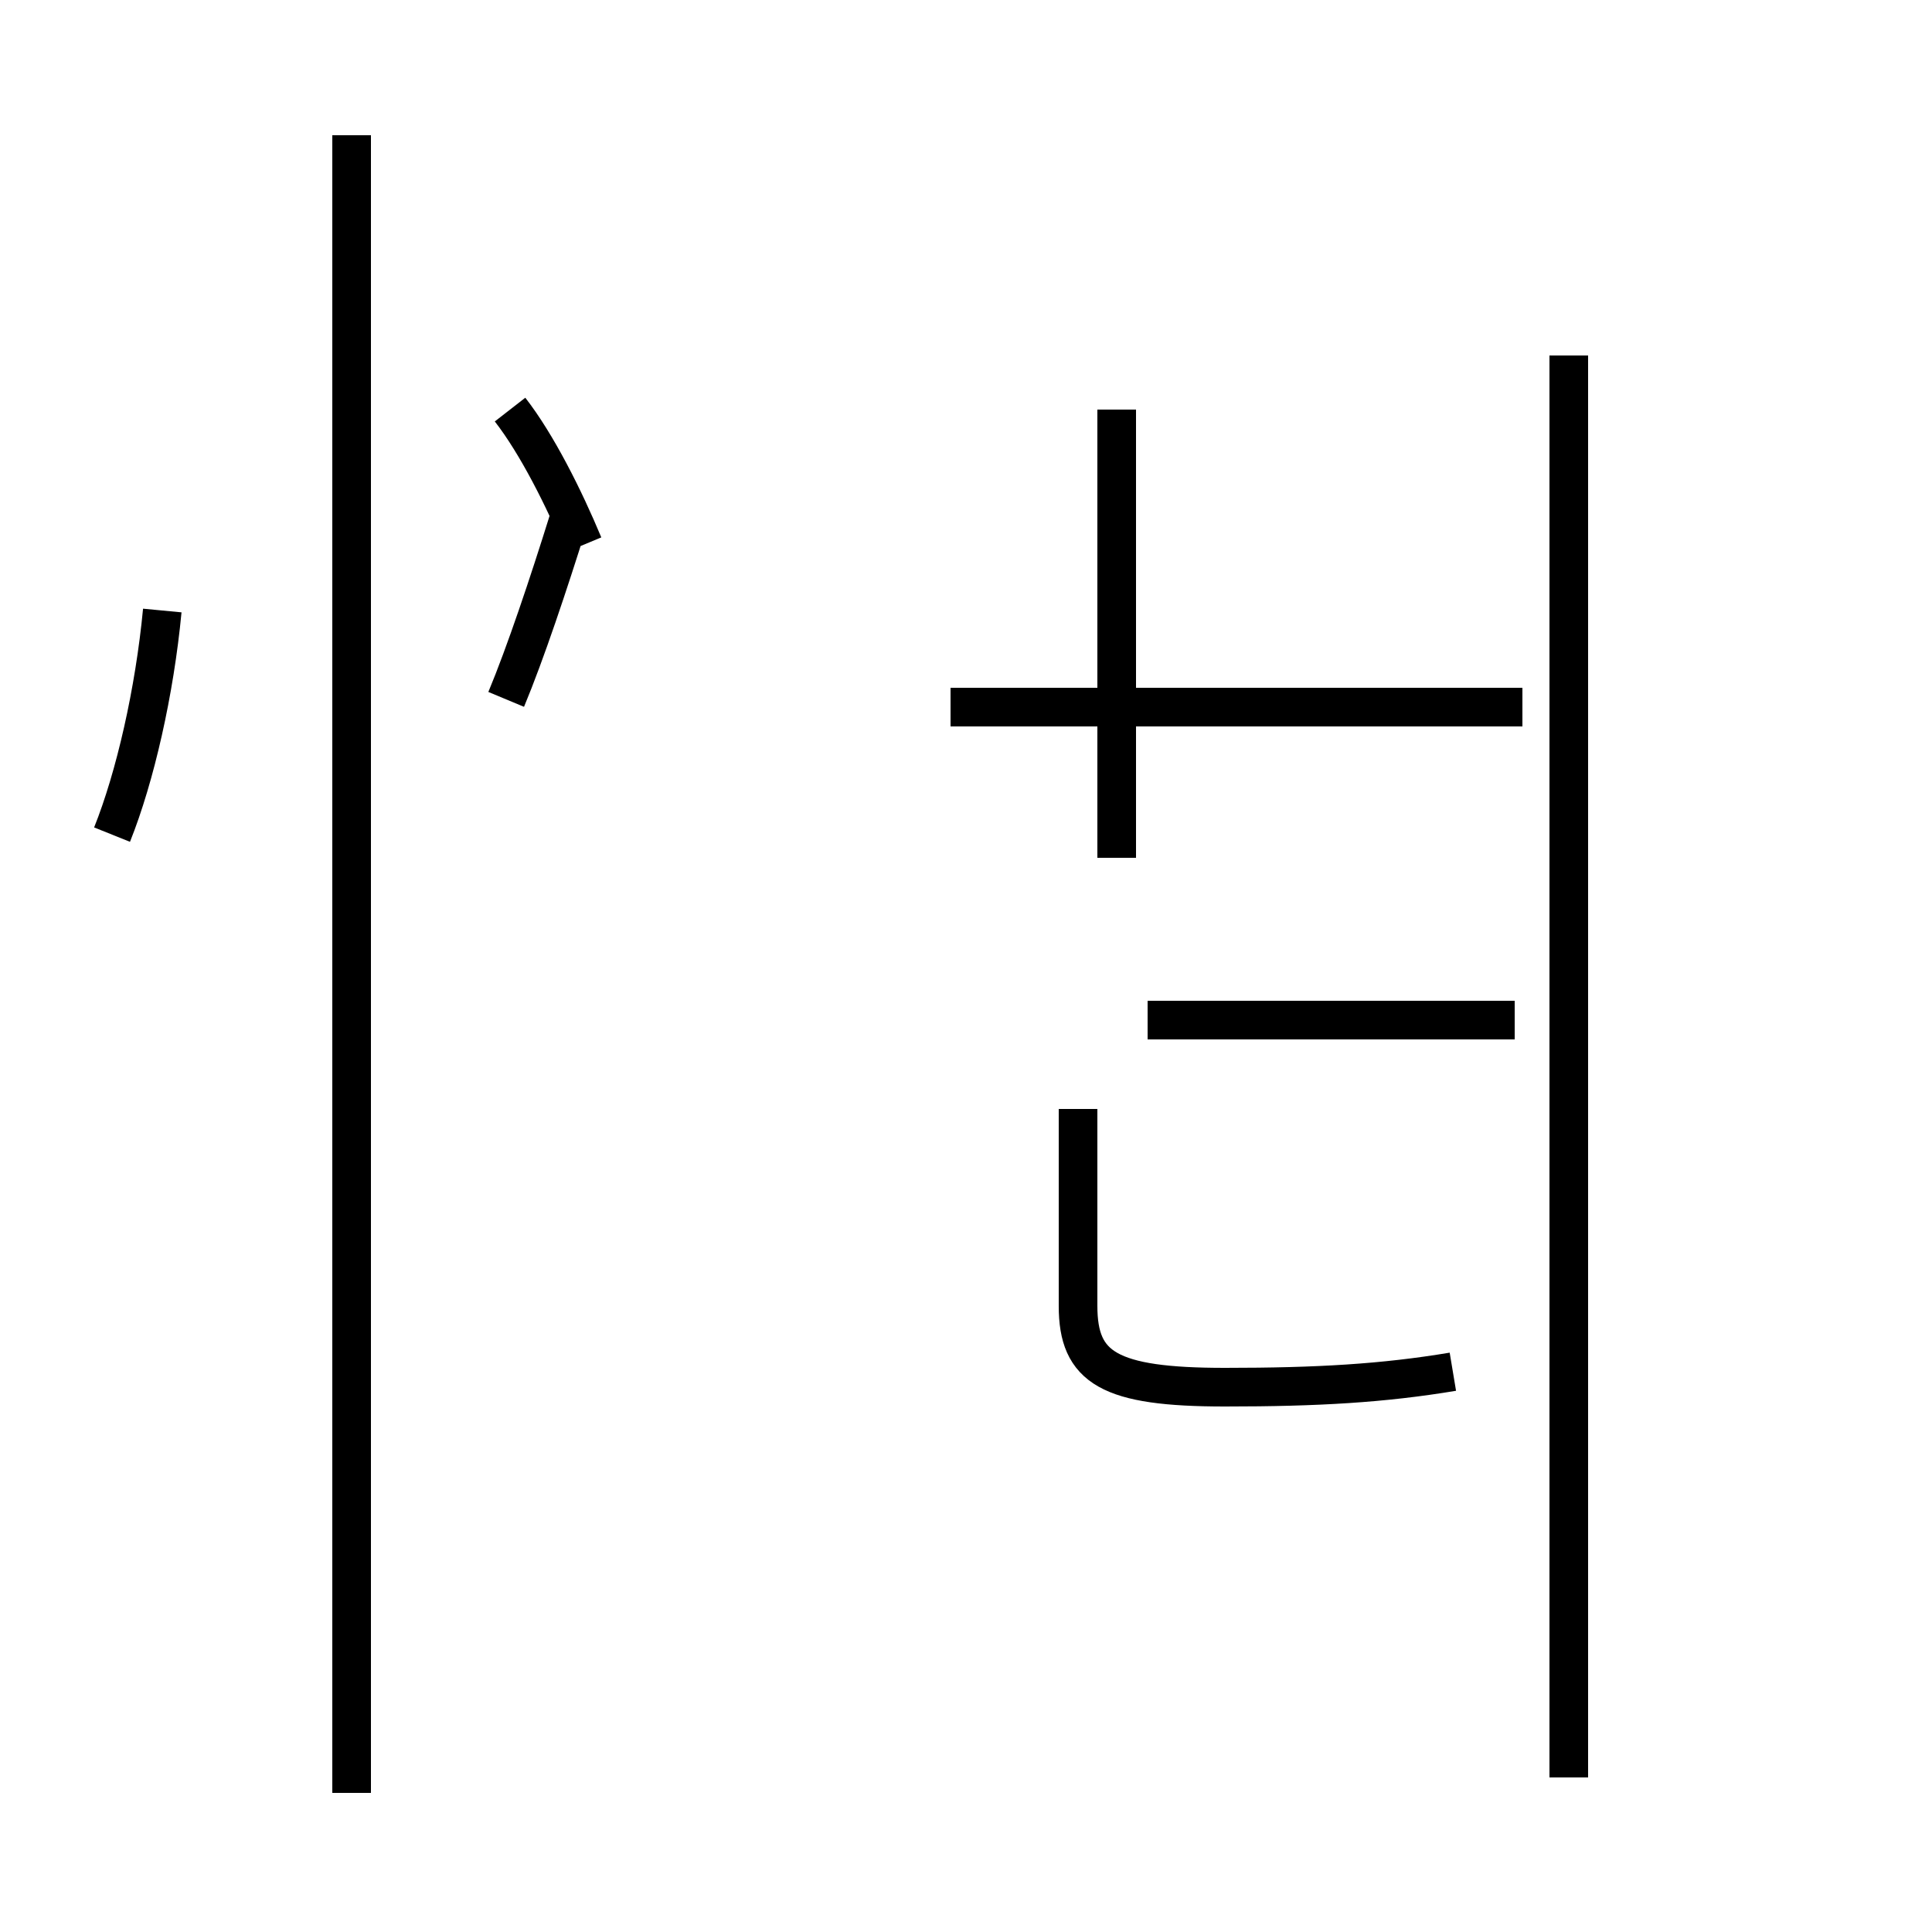 <?xml version='1.0' encoding='utf8'?>
<svg viewBox="0.0 -44.0 50.0 50.0" version="1.1" xmlns="http://www.w3.org/2000/svg">
<rect x="0.0" y="-44.0" width="50.0" height="50.0" fill="#808080" stroke="none"/>
<rect x="-1000" y="-1000" width="2000" height="2000" stroke="white" fill="white"/>
<g style="fill:none; stroke:#000000;  stroke-width:1">
<path d="M 2.9 22.4 C 3.5 23.9 4.0 26.1 4.2 28.2 M 9.1 -2.4 L 9.1 40.5 M 13.1 25.9 C 13.6 27.1 14.2 28.9 14.7 30.5 M 15.1 29.9 C 14.6 31.1 13.9 32.5 13.2 33.4 M 28.9 33.4 L 28.9 21.8 M 39.2 17.6 L 29.7 17.6 M 37.6 8.5 C 35.8 8.2 34.1 8.1 31.7 8.1 C 28.7 8.1 27.9 8.6 27.9 10.2 L 27.9 15.3 M 40.6 -2.0 L 40.6 34.8 M 39.4 25.7 L 24.6 25.7 " transform="scale(1, -1)" />
</g>
</svg>